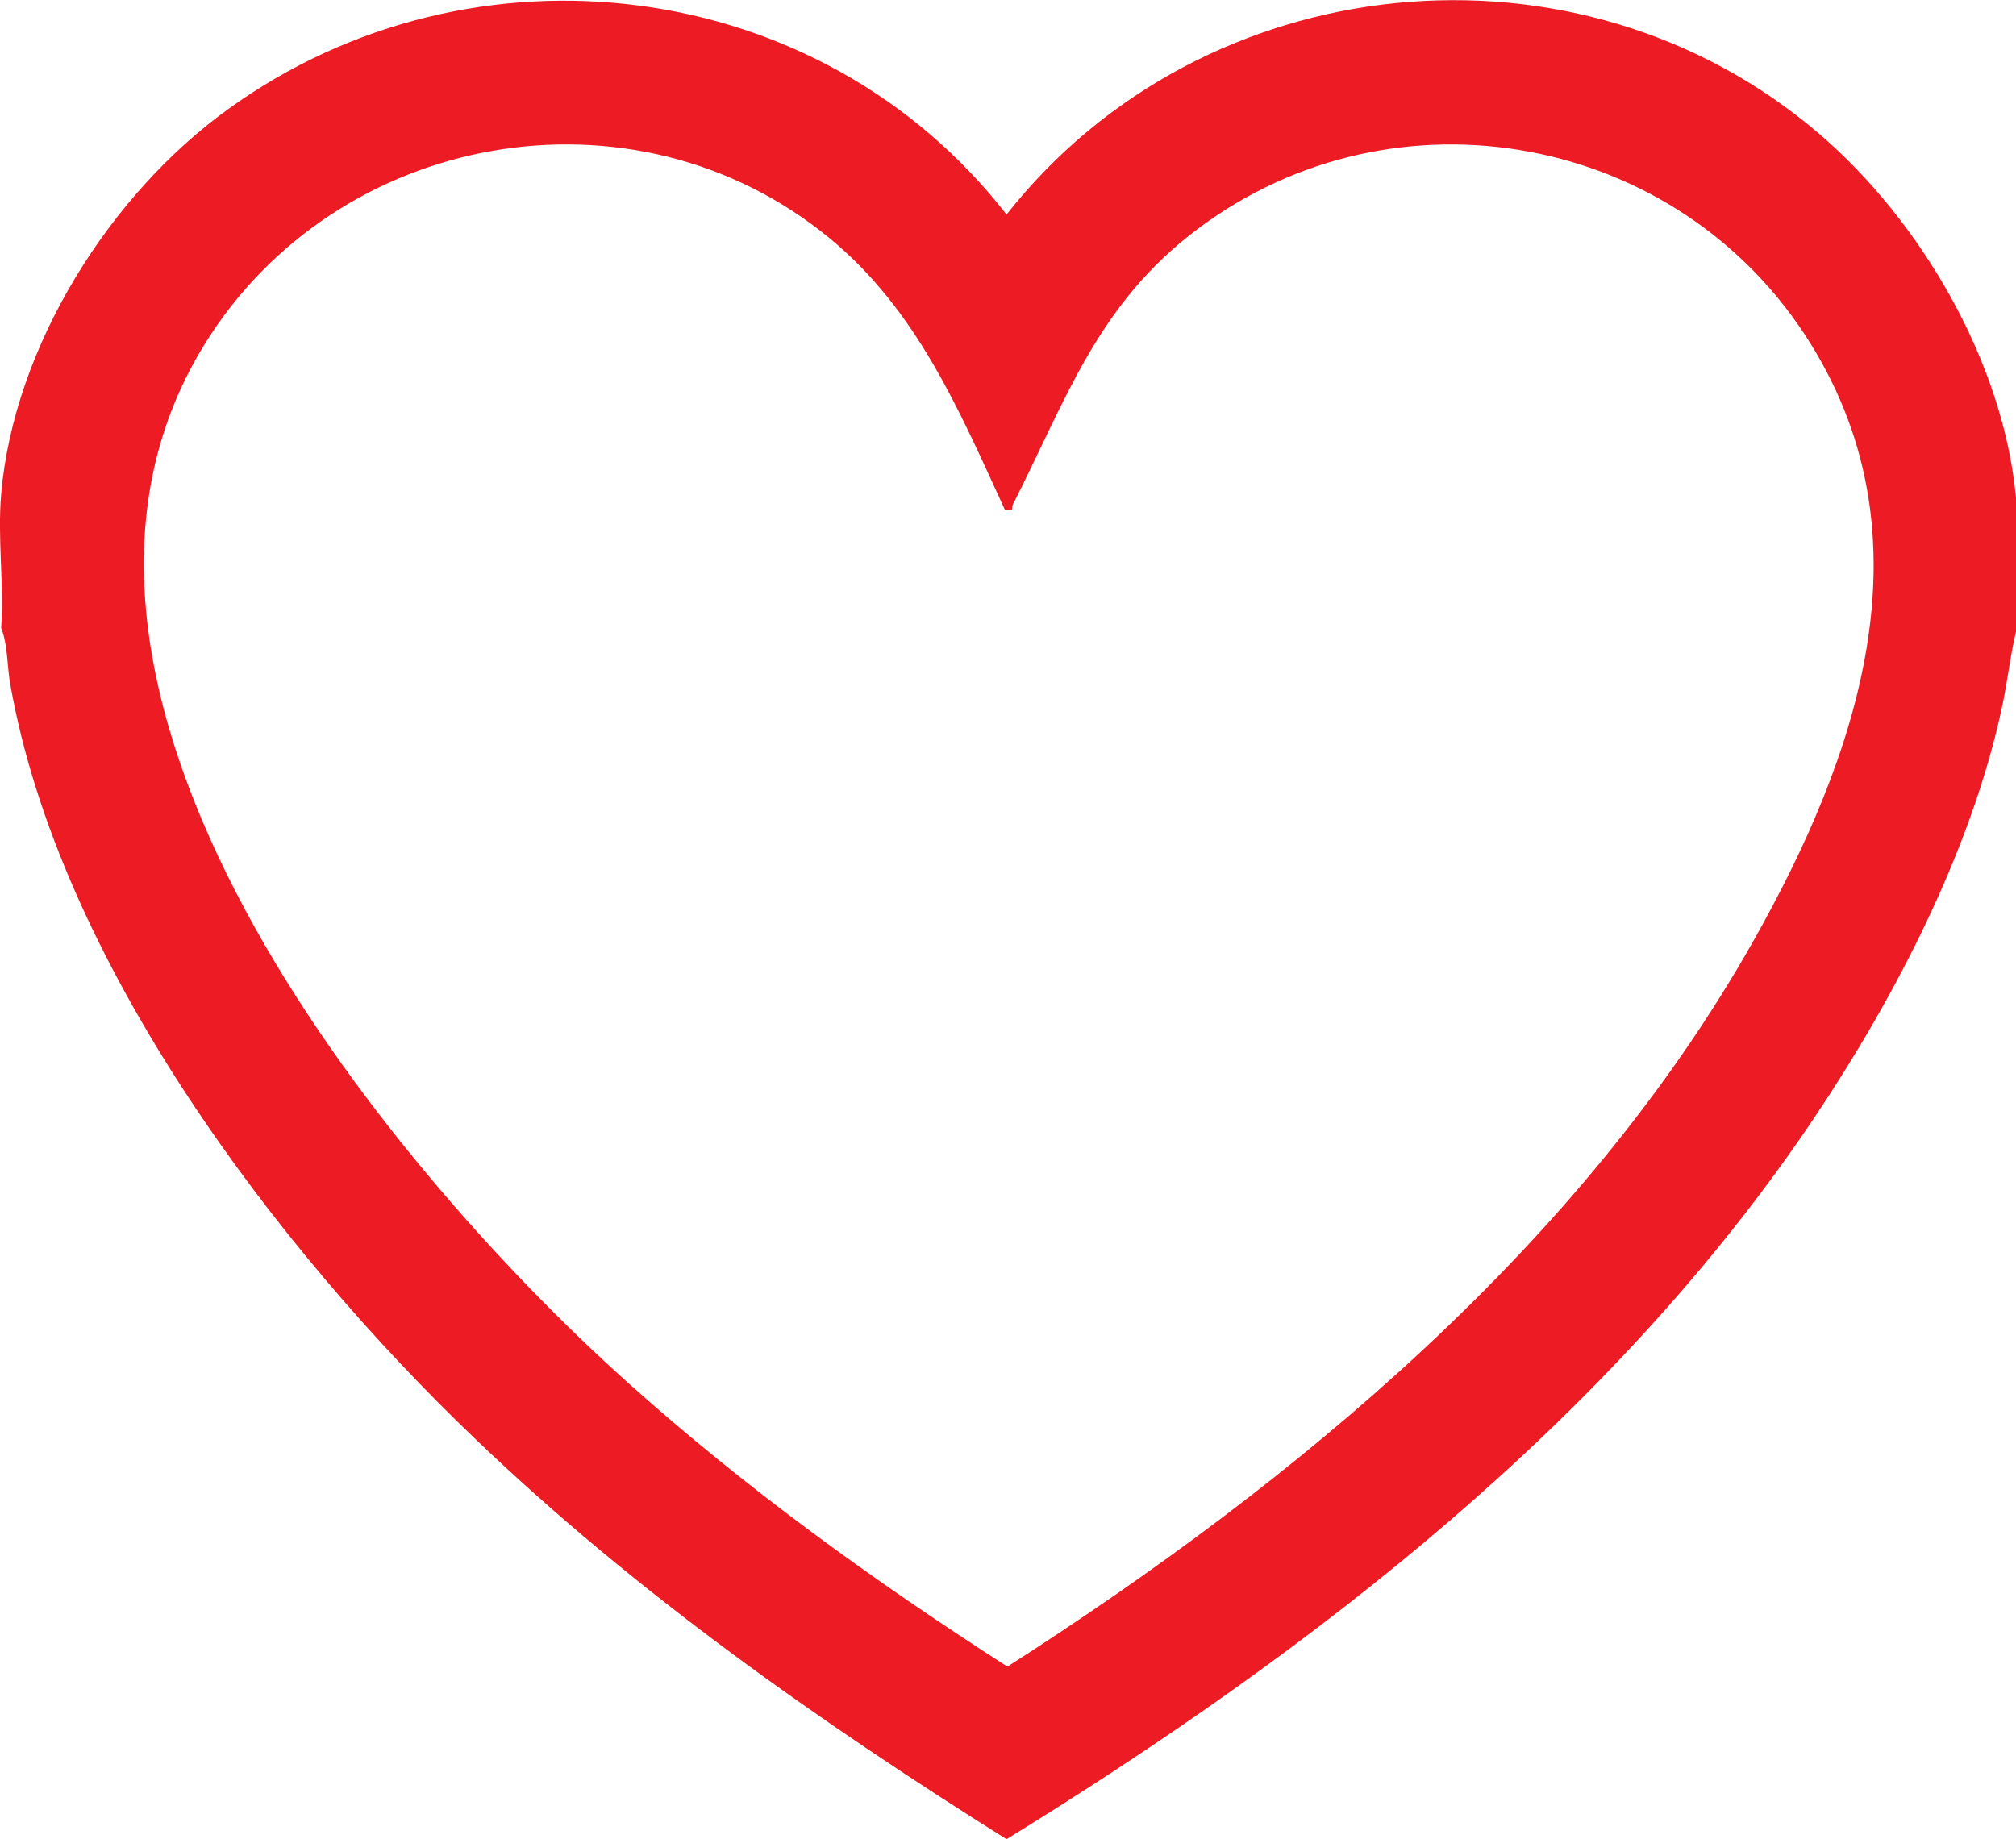 <?xml version="1.0" encoding="UTF-8"?>
<svg id="Layer_2" data-name="Layer 2" xmlns="http://www.w3.org/2000/svg" viewBox="0 0 69.14 63.08">
  <defs>
    <style>
      .cls-1 {
        fill: #ed1c24;
      }
    </style>
  </defs>
  <g id="Layer_24" data-name="Layer 24">
    <path class="cls-1" d="M.04,16.94C.48,11.88,3.77,6.66,7.83,3.74,16.25-2.34,28.15-.84,34.52,7.36c6.72-8.54,19.57-9.88,27.87-2.77,3.5,3,6.32,7.84,6.75,12.49v4.59c-.21.88-.3,1.79-.5,2.68-1.06,4.87-3.65,9.86-6.41,13.98-6.97,10.39-17.16,18.26-27.71,24.76-6.44-4.04-12.72-8.46-18.22-13.73C9.45,42.81,2.02,32.97.35,23.46c-.11-.62-.08-1.34-.31-1.92.1-1.49-.13-3.12,0-4.59ZM34.46,17.48c-1.58-3.44-3.02-6.85-6.01-9.31-6.73-5.53-16.92-3.68-21.44,3.65C-.22,23.55,13.09,39.85,21.5,47.4c4.04,3.63,8.48,6.84,13.05,9.77,9.93-6.36,19.7-14.47,25.57-24.87,3.58-6.33,6.17-13.78,1.97-20.52-4.47-7.19-14.21-9.03-21.01-3.93-3.43,2.57-4.49,5.81-6.34,9.45-.07.14.07.25-.28.19Z"/>
  </g>
</svg>
